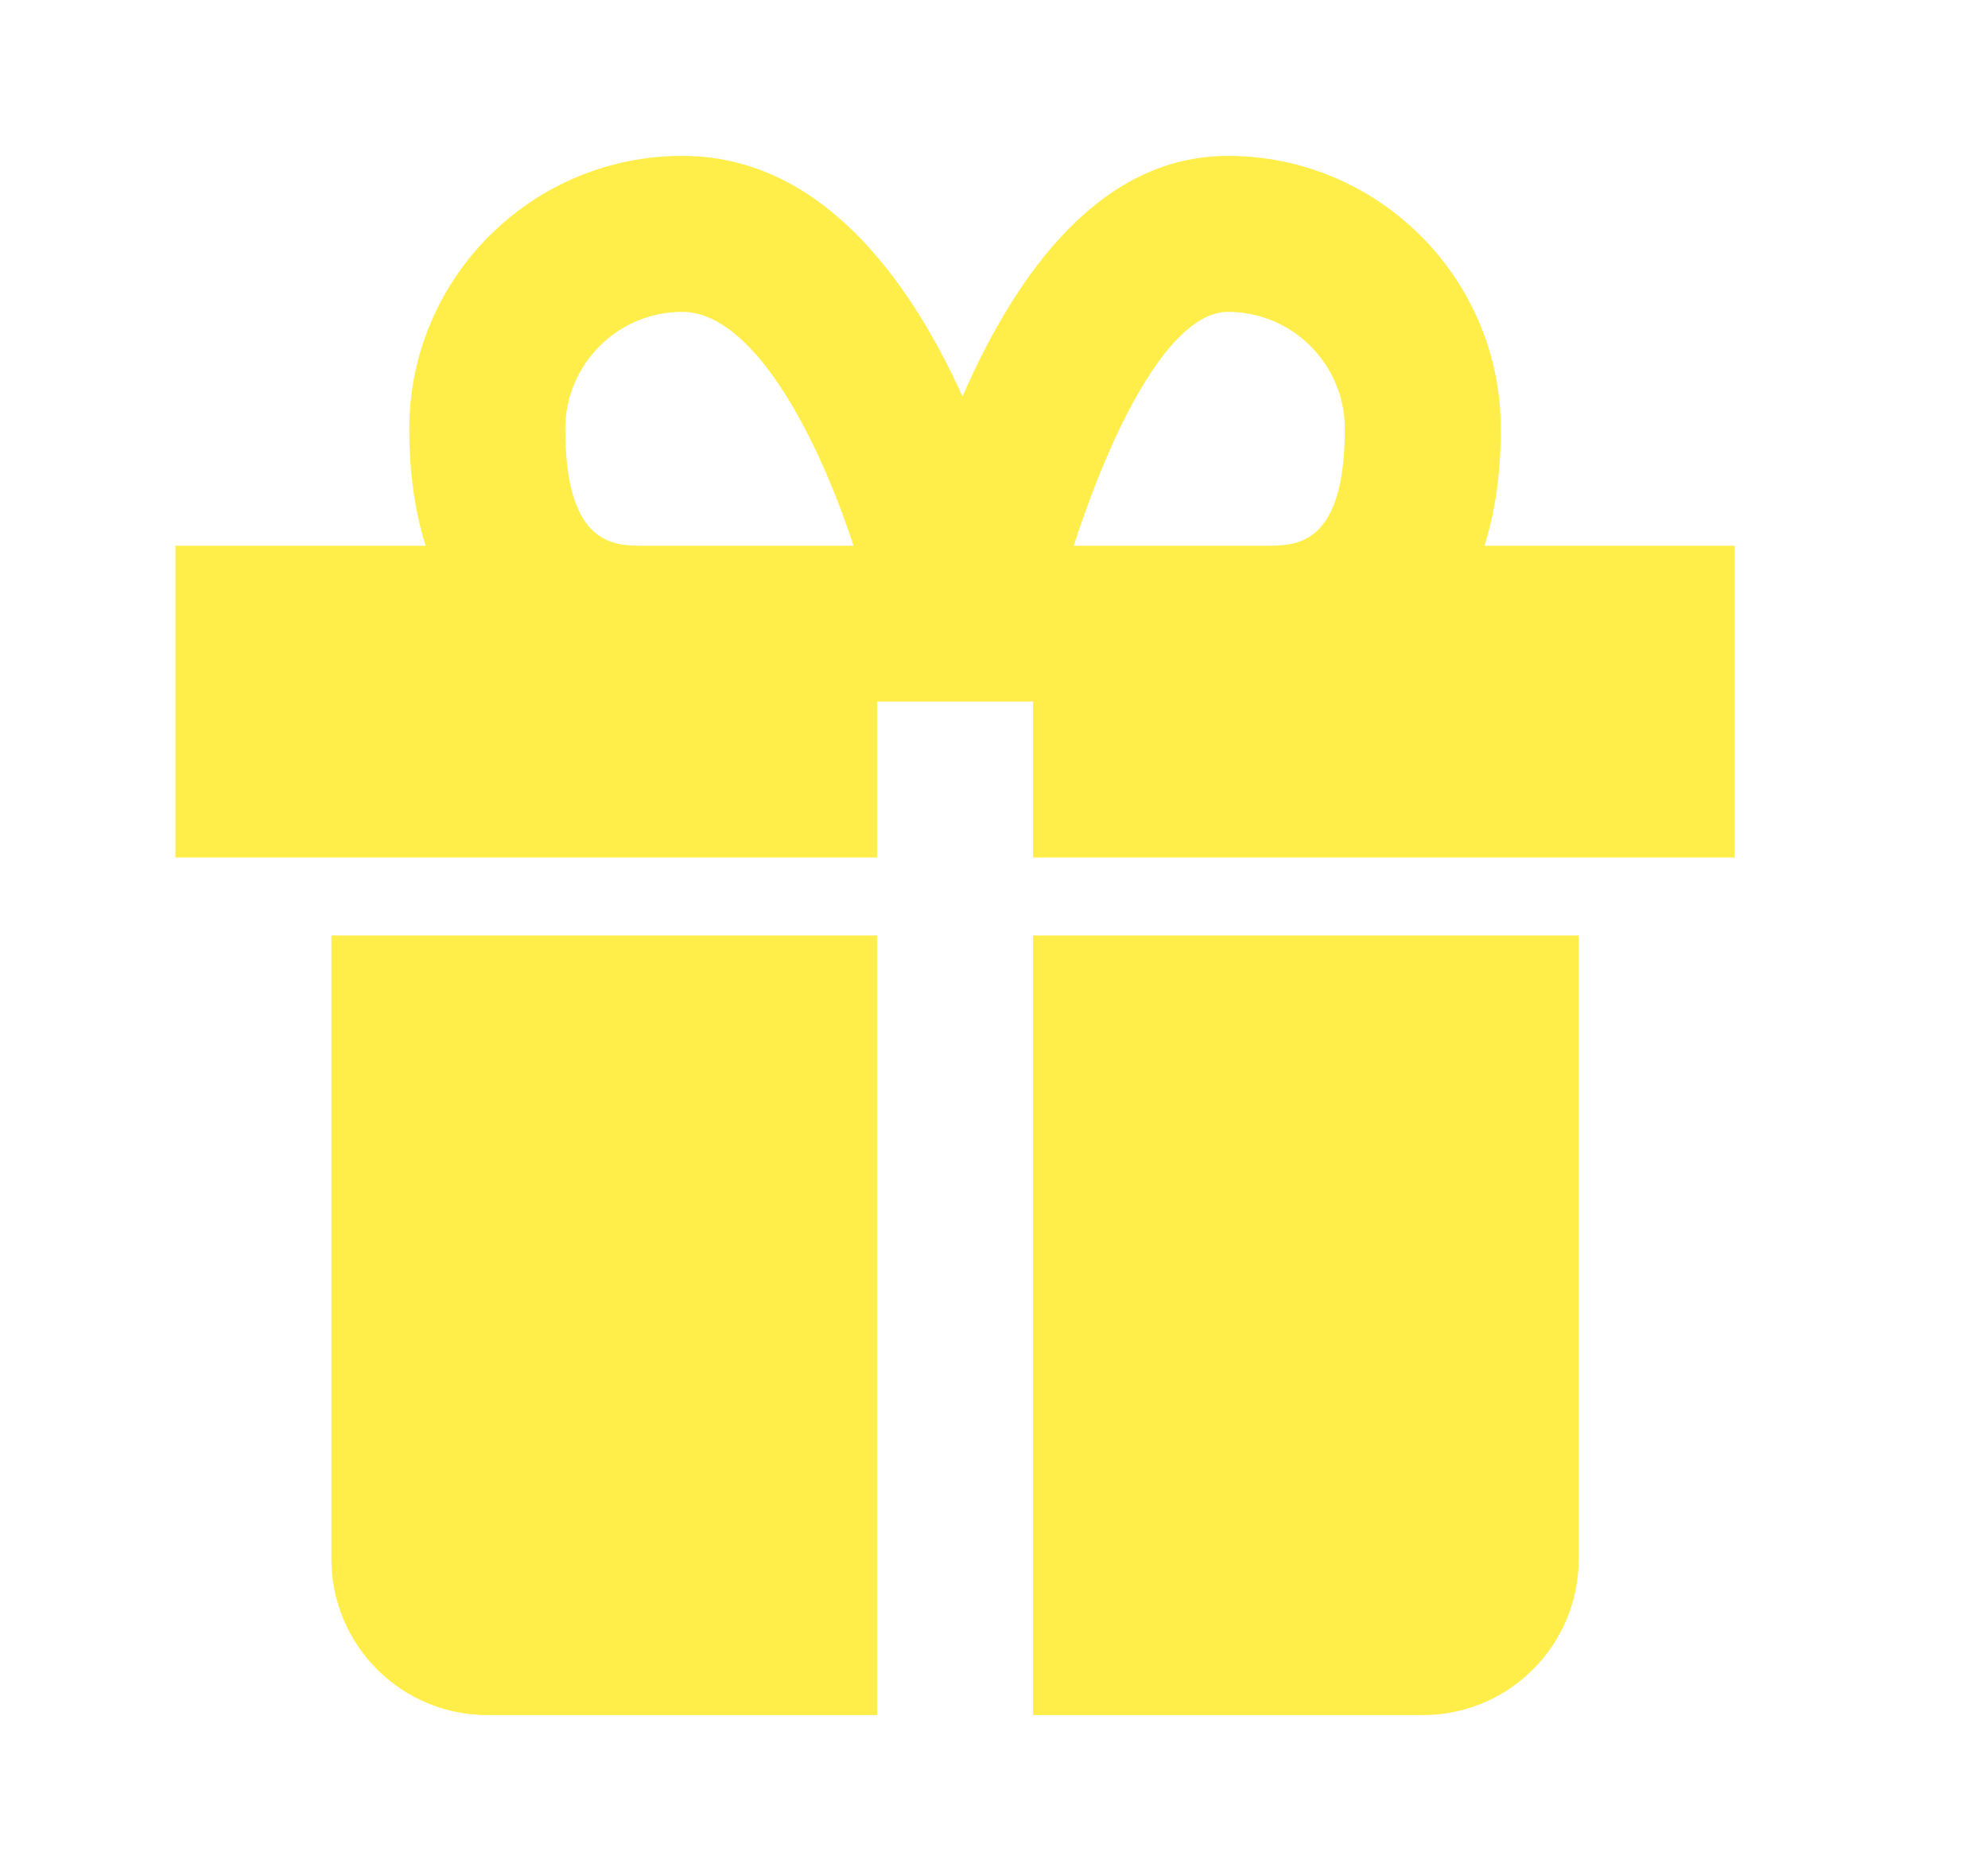 <svg width="17" height="16" viewBox="0 0 17 16" fill="none" xmlns="http://www.w3.org/2000/svg">
<path d="M3.5 8H2.834V13.333C2.834 14.069 3.431 14.667 4.167 14.667H7.5V8H4.167H3.5ZM12.167 8H8.834V14.667H12.167C12.903 14.667 13.5 14.069 13.5 13.333V8H12.834H12.167ZM12.694 4.667C12.782 4.393 12.834 4.064 12.834 3.667C12.834 2.38 11.787 1.333 10.5 1.333C9.419 1.333 8.697 2.321 8.231 3.39C7.772 2.38 7.013 1.333 5.834 1.333C4.547 1.333 3.5 2.38 3.5 3.667C3.5 4.064 3.553 4.393 3.64 4.667H1.5V7.333H7.5V6H8.167H8.834V6.061V7.333H14.834V4.667H12.694ZM4.834 3.667C4.834 3.115 5.282 2.667 5.834 2.667C6.426 2.667 6.976 3.683 7.299 4.667H5.5C5.251 4.667 4.834 4.667 4.834 3.667ZM10.5 2.667C11.052 2.667 11.5 3.115 11.5 3.667C11.5 4.667 11.083 4.667 10.834 4.667H9.182C9.522 3.616 10.016 2.667 10.5 2.667Z" fill="#FFED49"/>
</svg>
